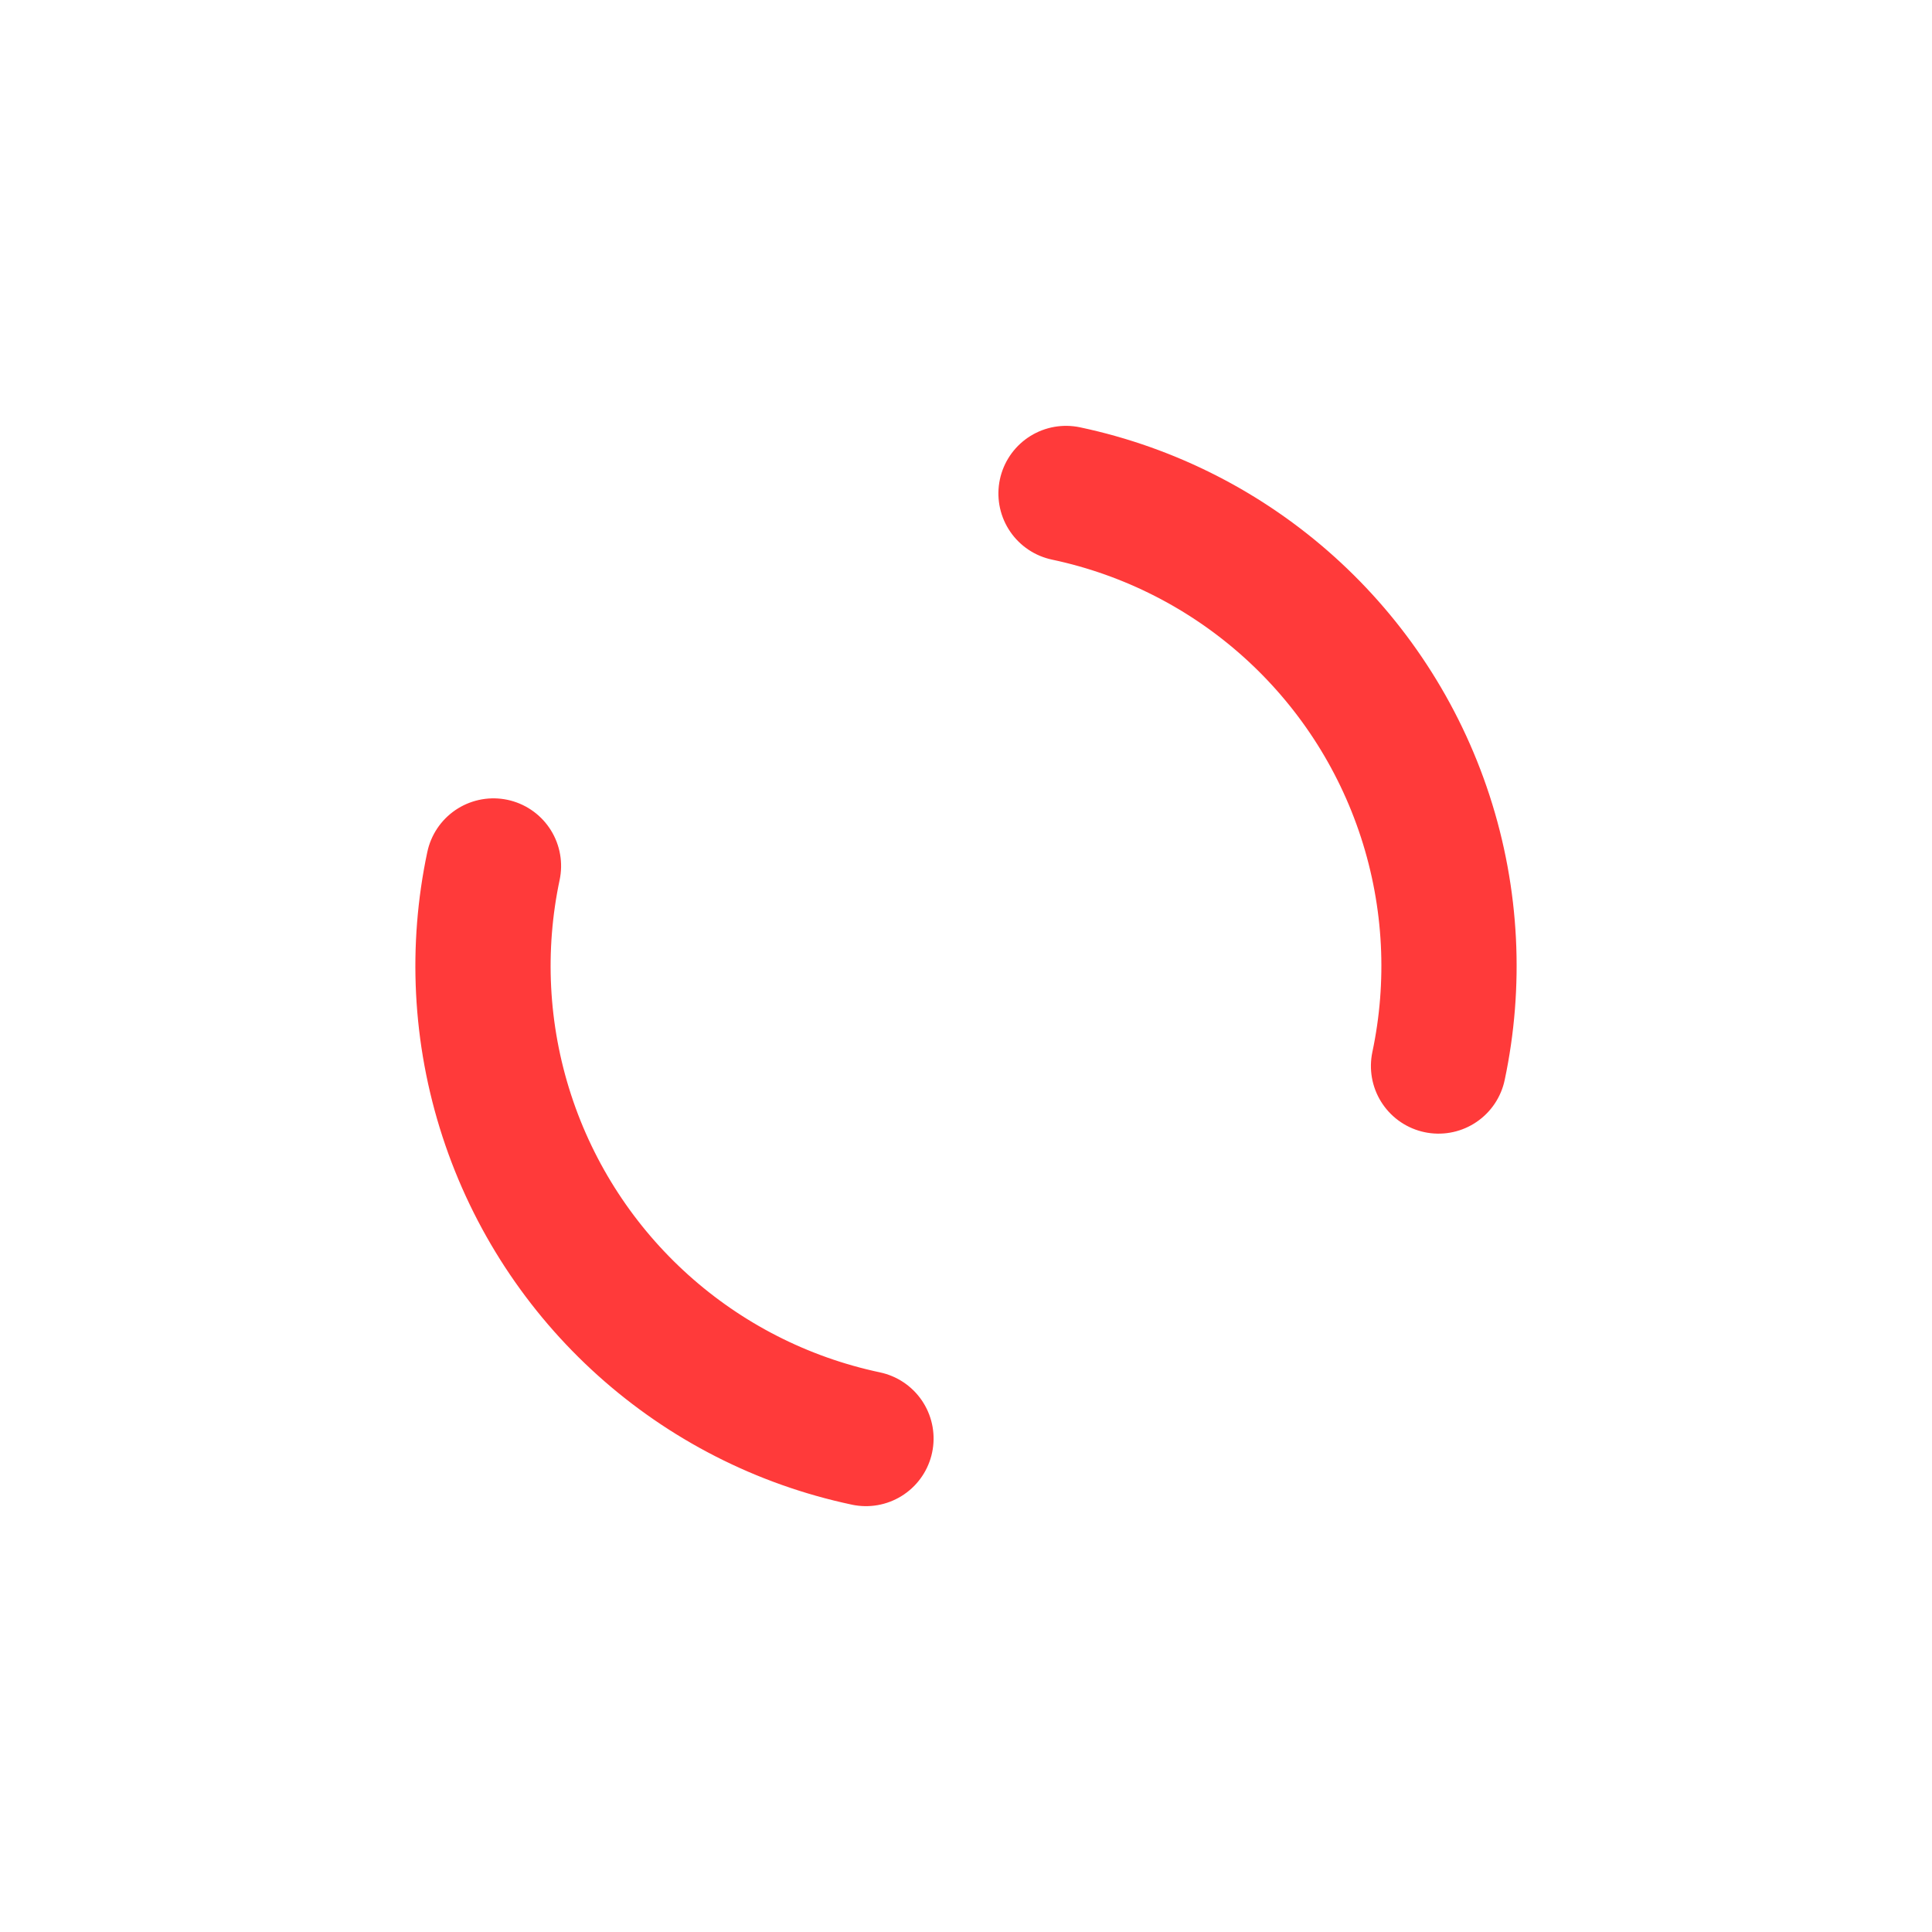 <svg width="100px" height="100px" 
  xmlns="http://www.w3.org/2000/svg" viewBox="0 0 100 100" preserveAspectRatio="xMidYMid" class="lds-double-ring" style="background: none;">
  <circle cx="50" cy="50" fill="none" stroke-linecap="round" r="25" stroke-width="7" stroke="#ff3a3a" stroke-dasharray="39.27 39.27" transform="rotate(101.953 50 50)"></circle>
</svg>